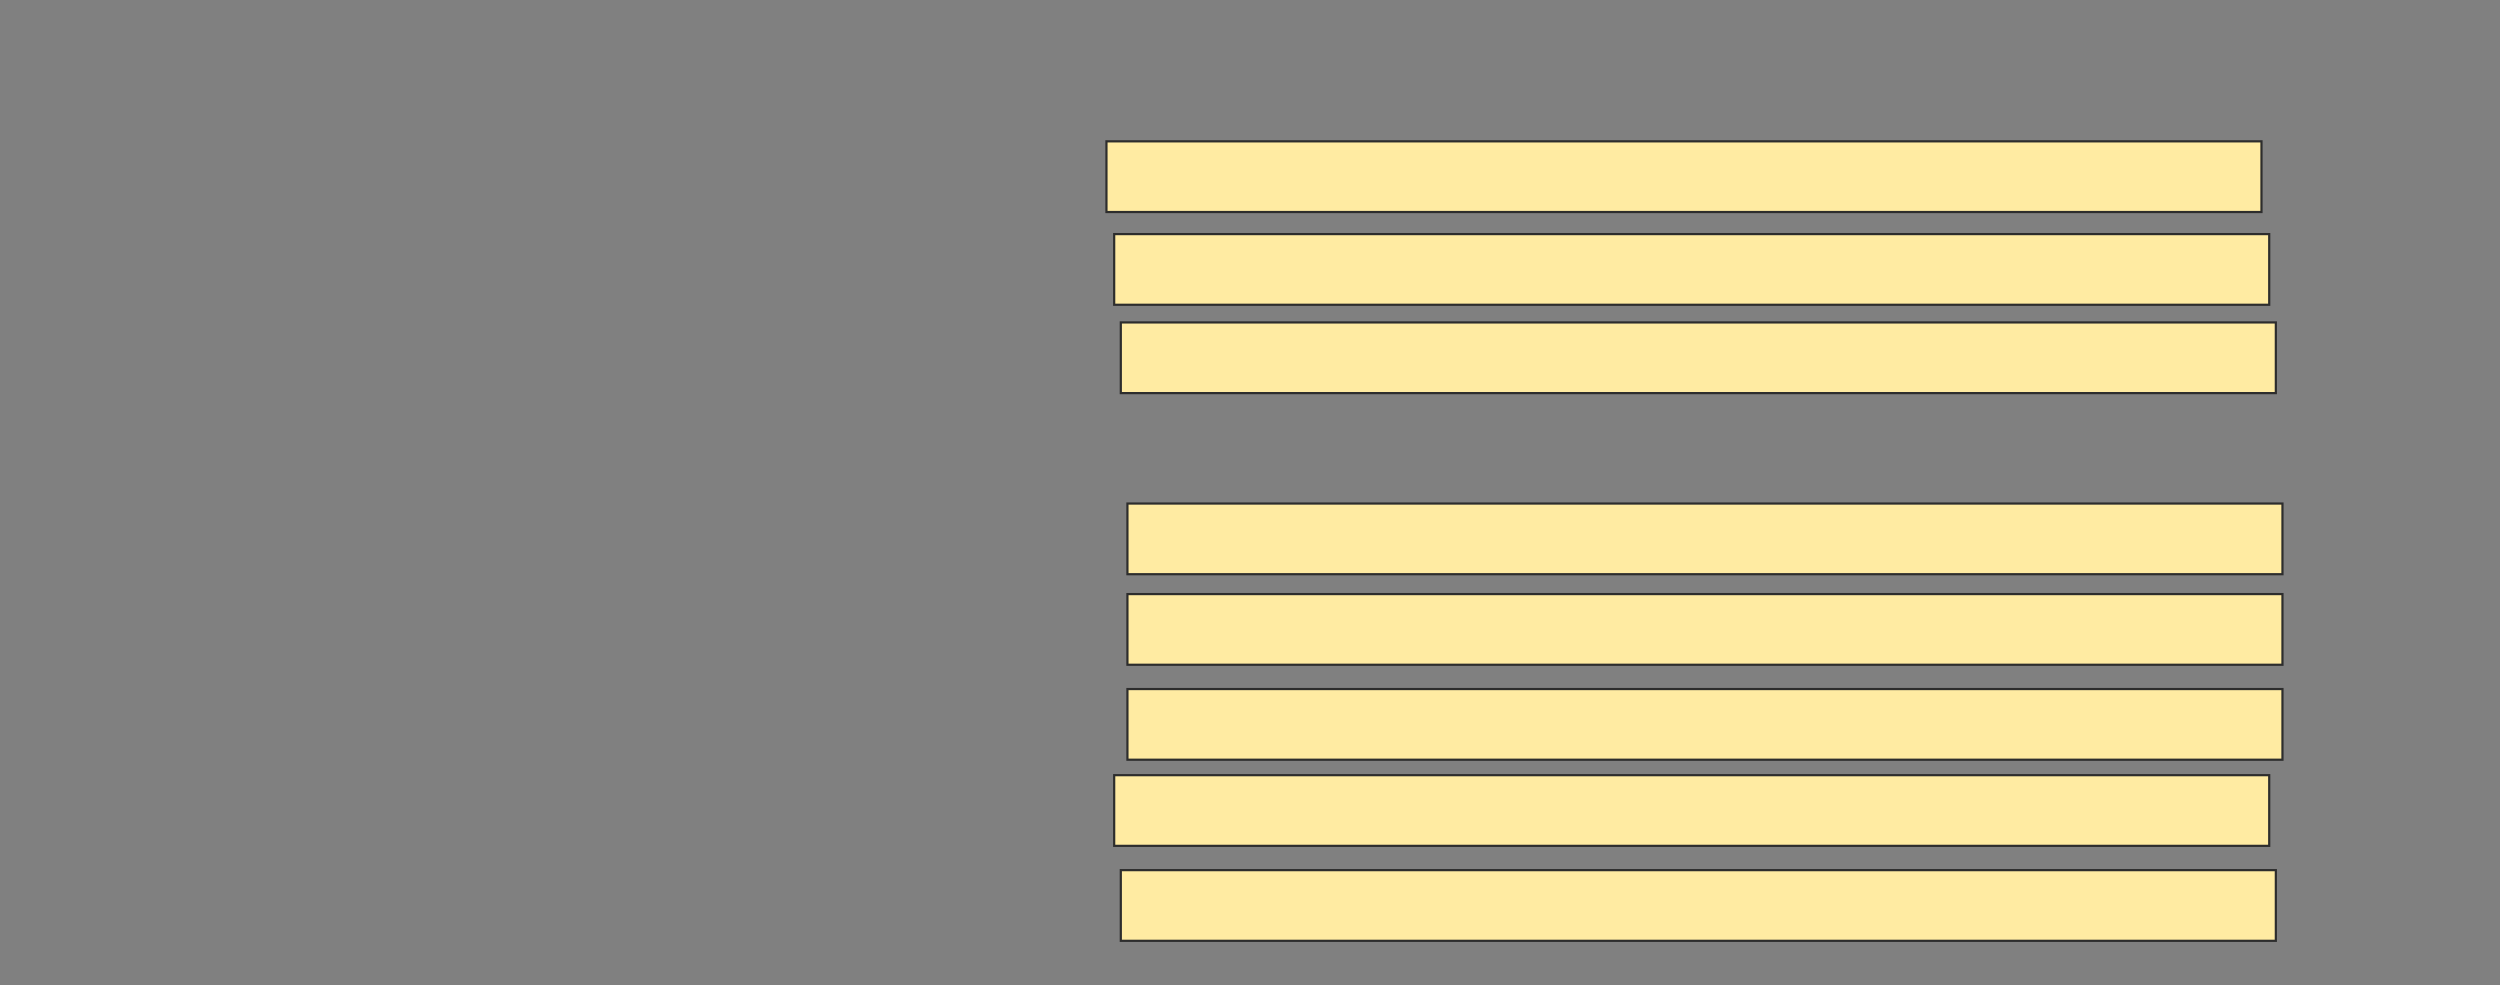 <svg xmlns="http://www.w3.org/2000/svg" width="1132" height="446">
 <rect width="100%" height="100%" fill="#808080" stroke="none"/>
 <!-- Created with Image Occlusion Enhanced -->
 <g>
  <title>Labels</title>
 </g>
 <g>
  <title>Masks</title>
  <rect stroke="#2D2D2D" id="77b2f528f98845d1b0b36858cd2bf798-ao-1" height="32" width="523" y="64" x="501" fill="#FFEBA2"/>
  <rect id="77b2f528f98845d1b0b36858cd2bf798-ao-2" stroke="#2D2D2D" height="32" width="523" y="106" x="504.5" fill="#FFEBA2"/>
  
  <rect id="77b2f528f98845d1b0b36858cd2bf798-ao-4" stroke="#2D2D2D" height="32" width="523" y="312" x="510.5" fill="#FFEBA2"/>
  <rect id="77b2f528f98845d1b0b36858cd2bf798-ao-5" stroke="#2D2D2D" height="32" width="523" y="146" x="507.5" fill="#FFEBA2"/>
  <rect id="77b2f528f98845d1b0b36858cd2bf798-ao-6" stroke="#2D2D2D" height="32" width="523" y="228" x="510.5" fill="#FFEBA2"/>
  <rect id="77b2f528f98845d1b0b36858cd2bf798-ao-7" stroke="#2D2D2D" height="32" width="523" y="269" x="510.5" fill="#FFEBA2"/>
  <rect id="77b2f528f98845d1b0b36858cd2bf798-ao-8" stroke="#2D2D2D" height="32" width="523" y="351" x="504.5" fill="#FFEBA2"/>
  <rect id="77b2f528f98845d1b0b36858cd2bf798-ao-9" stroke="#2D2D2D" height="32" width="523" y="394" x="507.5" fill="#FFEBA2"/>
 </g>
</svg>